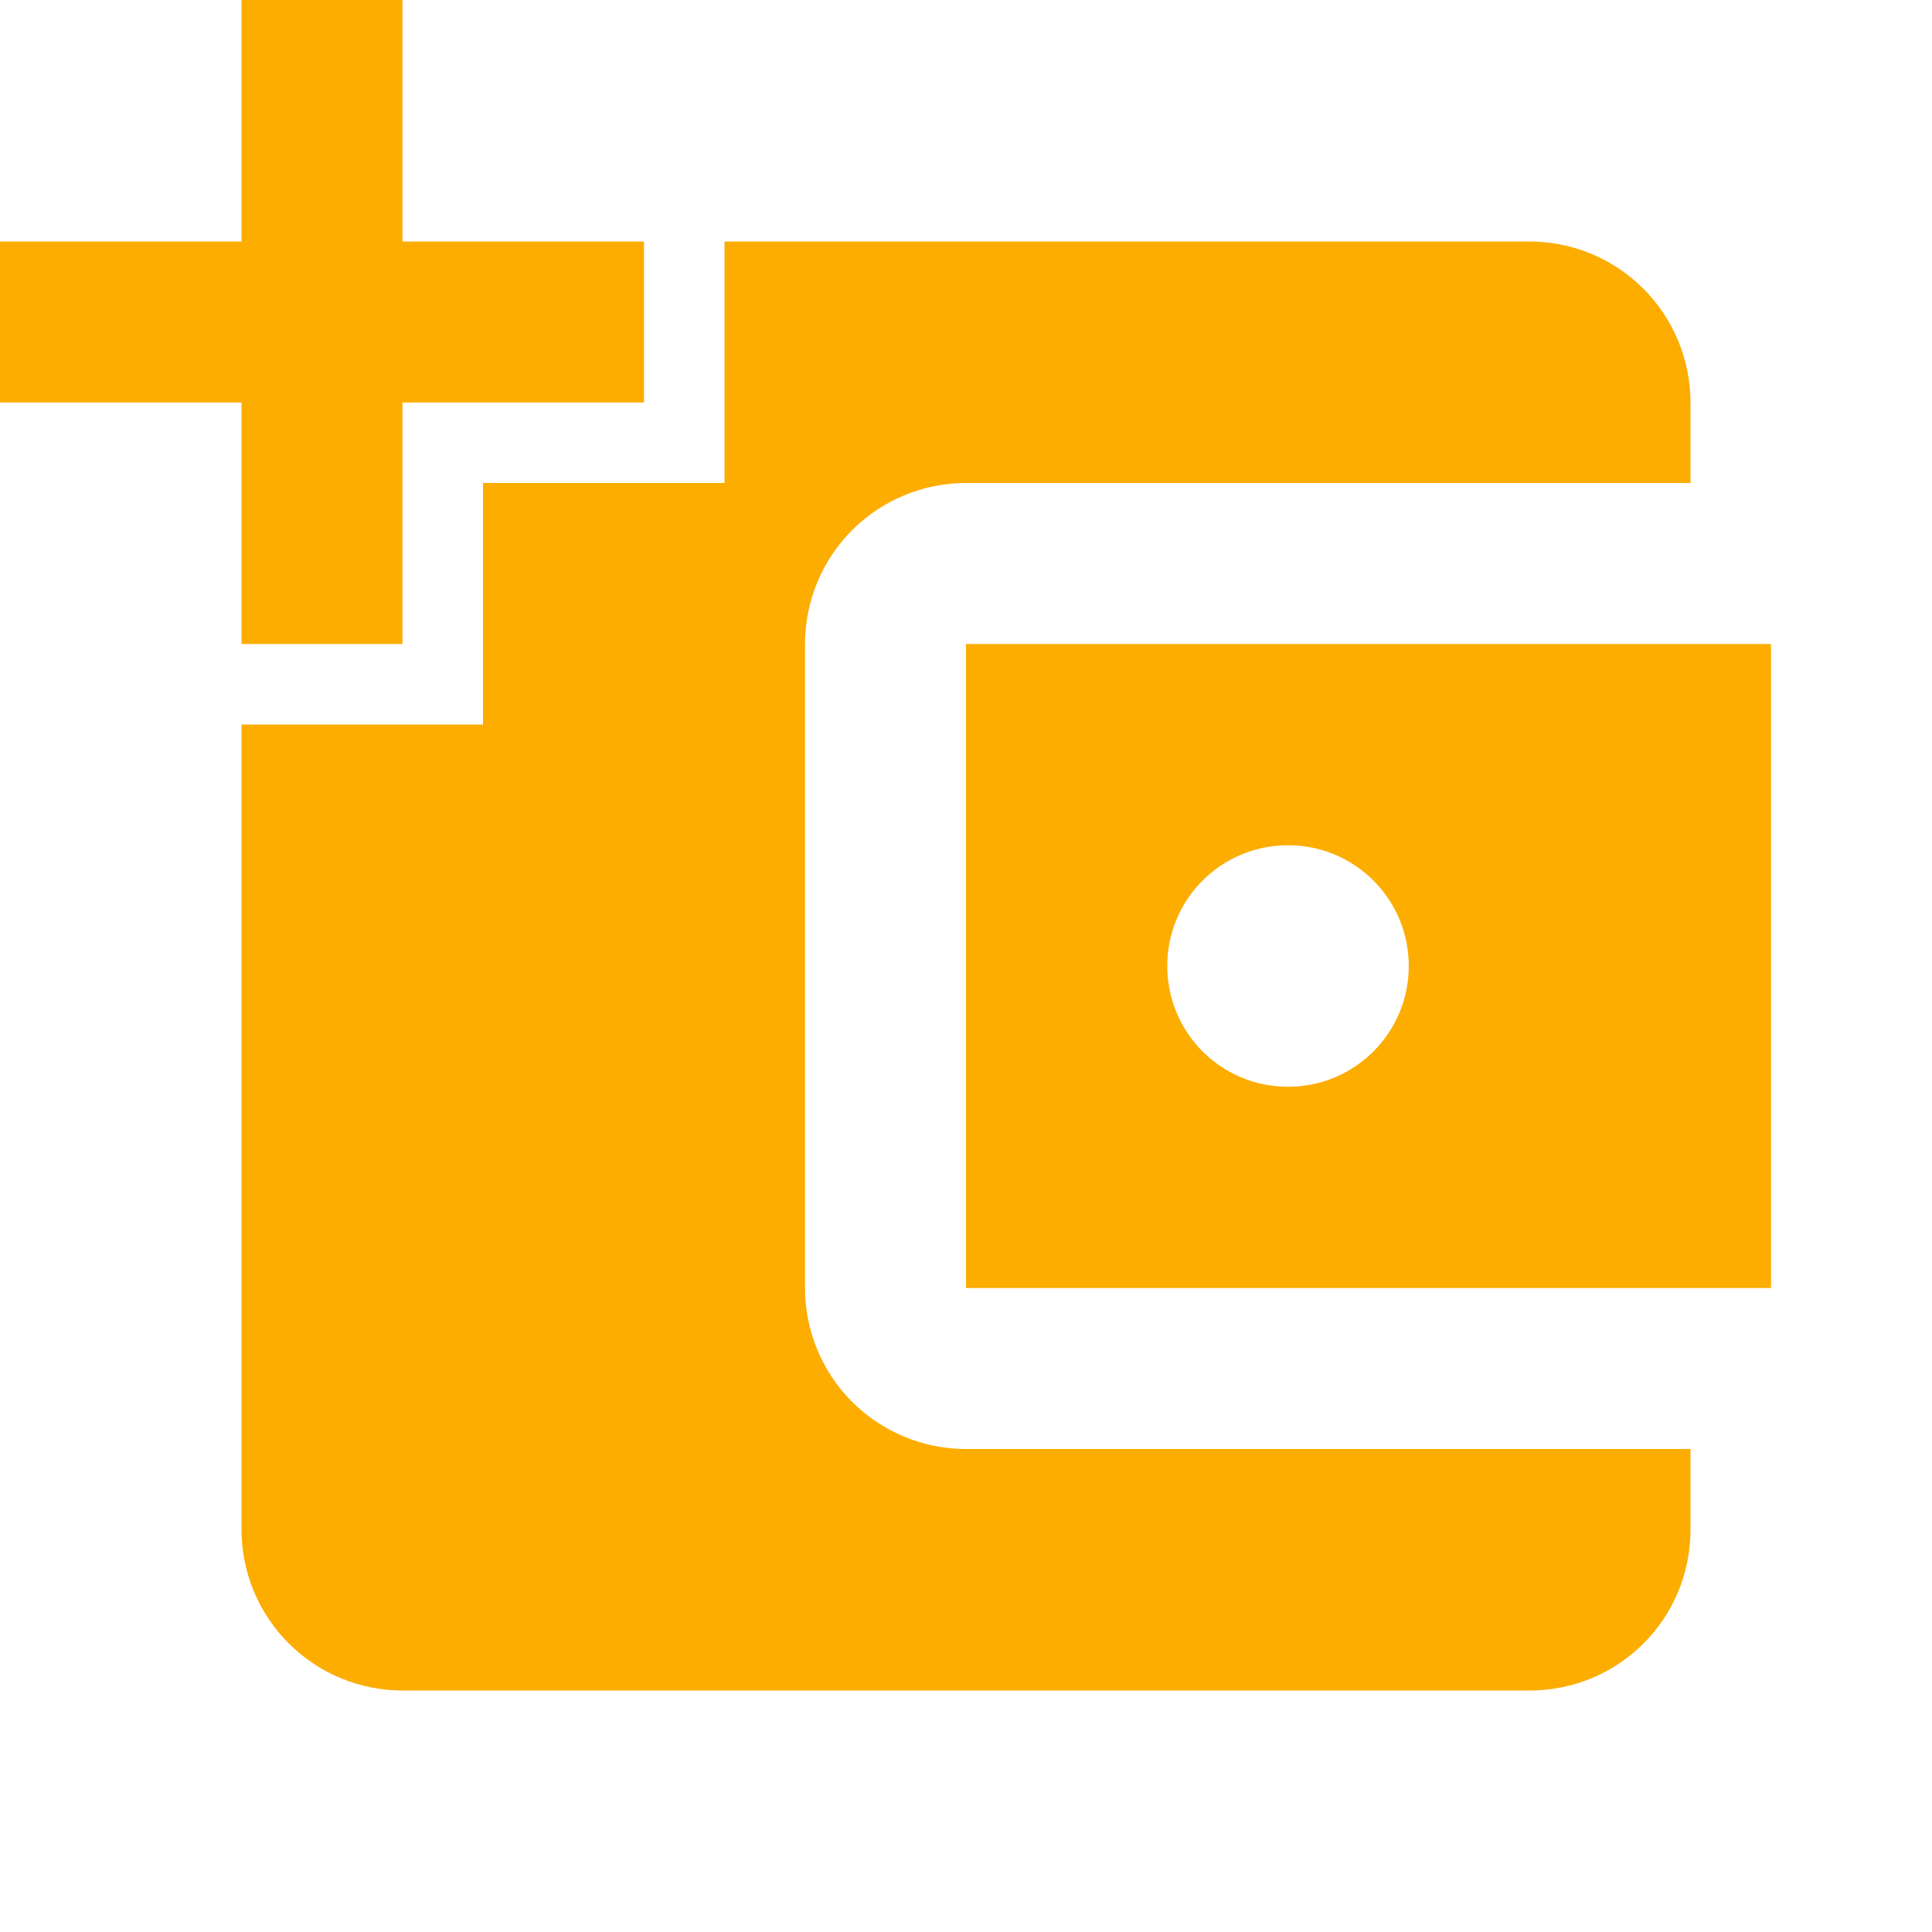 <svg width="46" height="46" viewBox="0 0 46 46" fill="none" xmlns="http://www.w3.org/2000/svg">
<path d="M5.75 0V5.75H0V9.583H5.75V15.333H9.583V9.583H15.333V5.75H9.583V0H5.75ZM17.25 5.75V11.5H11.5V17.25H5.75V36.417C5.75 37.433 6.154 38.408 6.873 39.127C7.592 39.846 8.567 40.25 9.583 40.25H36.417C38.544 40.25 40.25 38.544 40.25 36.417V34.5H23C21.983 34.5 21.008 34.096 20.289 33.377C19.57 32.658 19.167 31.683 19.167 30.667V15.333C19.167 14.317 19.57 13.342 20.289 12.623C21.008 11.904 21.983 11.5 23 11.5H40.25V9.583C40.25 8.567 39.846 7.592 39.127 6.873C38.408 6.154 37.433 5.75 36.417 5.75H17.25ZM23 15.333V30.667H42.167V15.333H23ZM30.667 20.125C32.258 20.125 33.542 21.409 33.542 23C33.542 24.591 32.258 25.875 30.667 25.875C29.076 25.875 27.792 24.591 27.792 23C27.792 21.409 29.076 20.125 30.667 20.125Z" fill="#FCAD00"/>
</svg>
